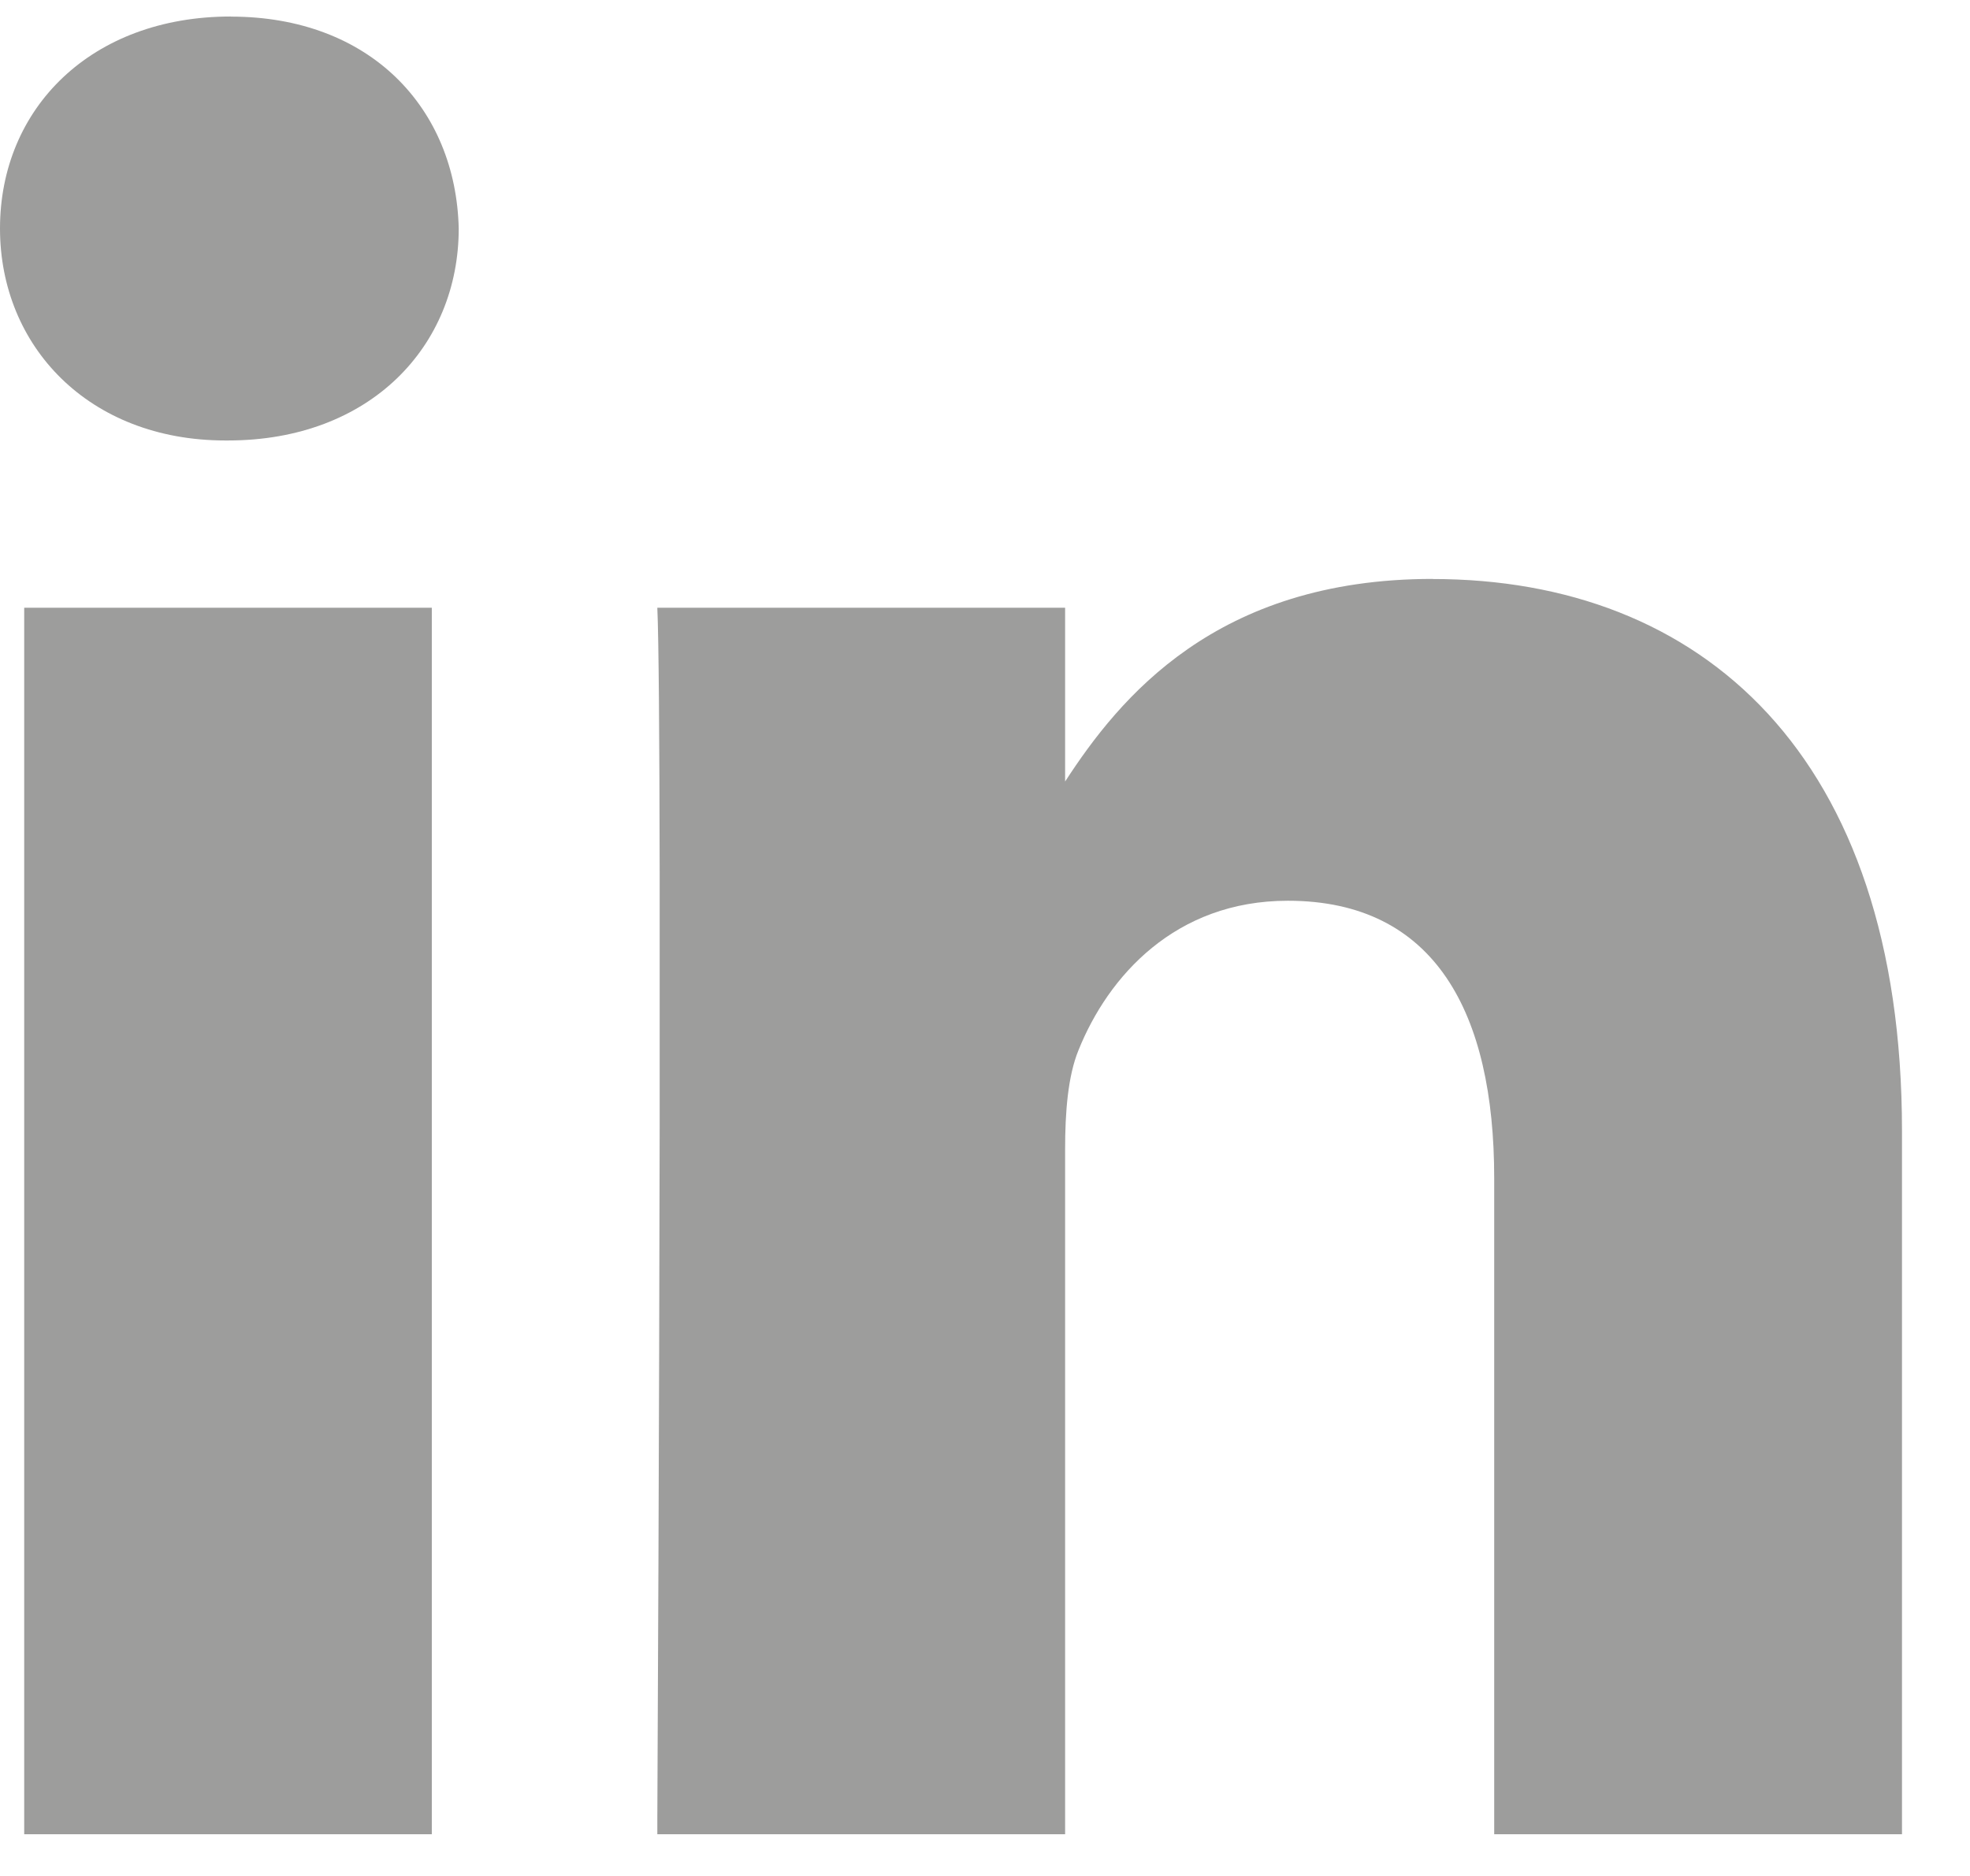 <svg width="21" height="20" viewBox="0 0 21 20" xmlns="http://www.w3.org/2000/svg">
    <path d="M2.46.177c1.486 0 2.4.976 2.43 2.259 0 1.255-.944 2.26-2.46 2.26h-.027C.945 4.696 0 3.69 0 2.436 0 1.153.973.176 2.46.176zM.258 19.555h4.345V6.479H.258v13.076zM15.271 6.173c2.86 0 5.004 1.868 5.004 5.884v7.498h-4.347v-6.996c0-1.756-.627-2.956-2.2-2.956-1.202 0-1.915.808-2.23 1.59-.115.279-.144.667-.144 1.059v7.303H7.007v-.151c.004-.757.02-4.217.025-7.381V9.3c-.002-1.412-.01-2.494-.025-2.821h4.347v1.853c.578-.89 1.608-2.16 3.917-2.16z" fill="#9D9D9C" fill-rule="evenodd"/>
</svg>
